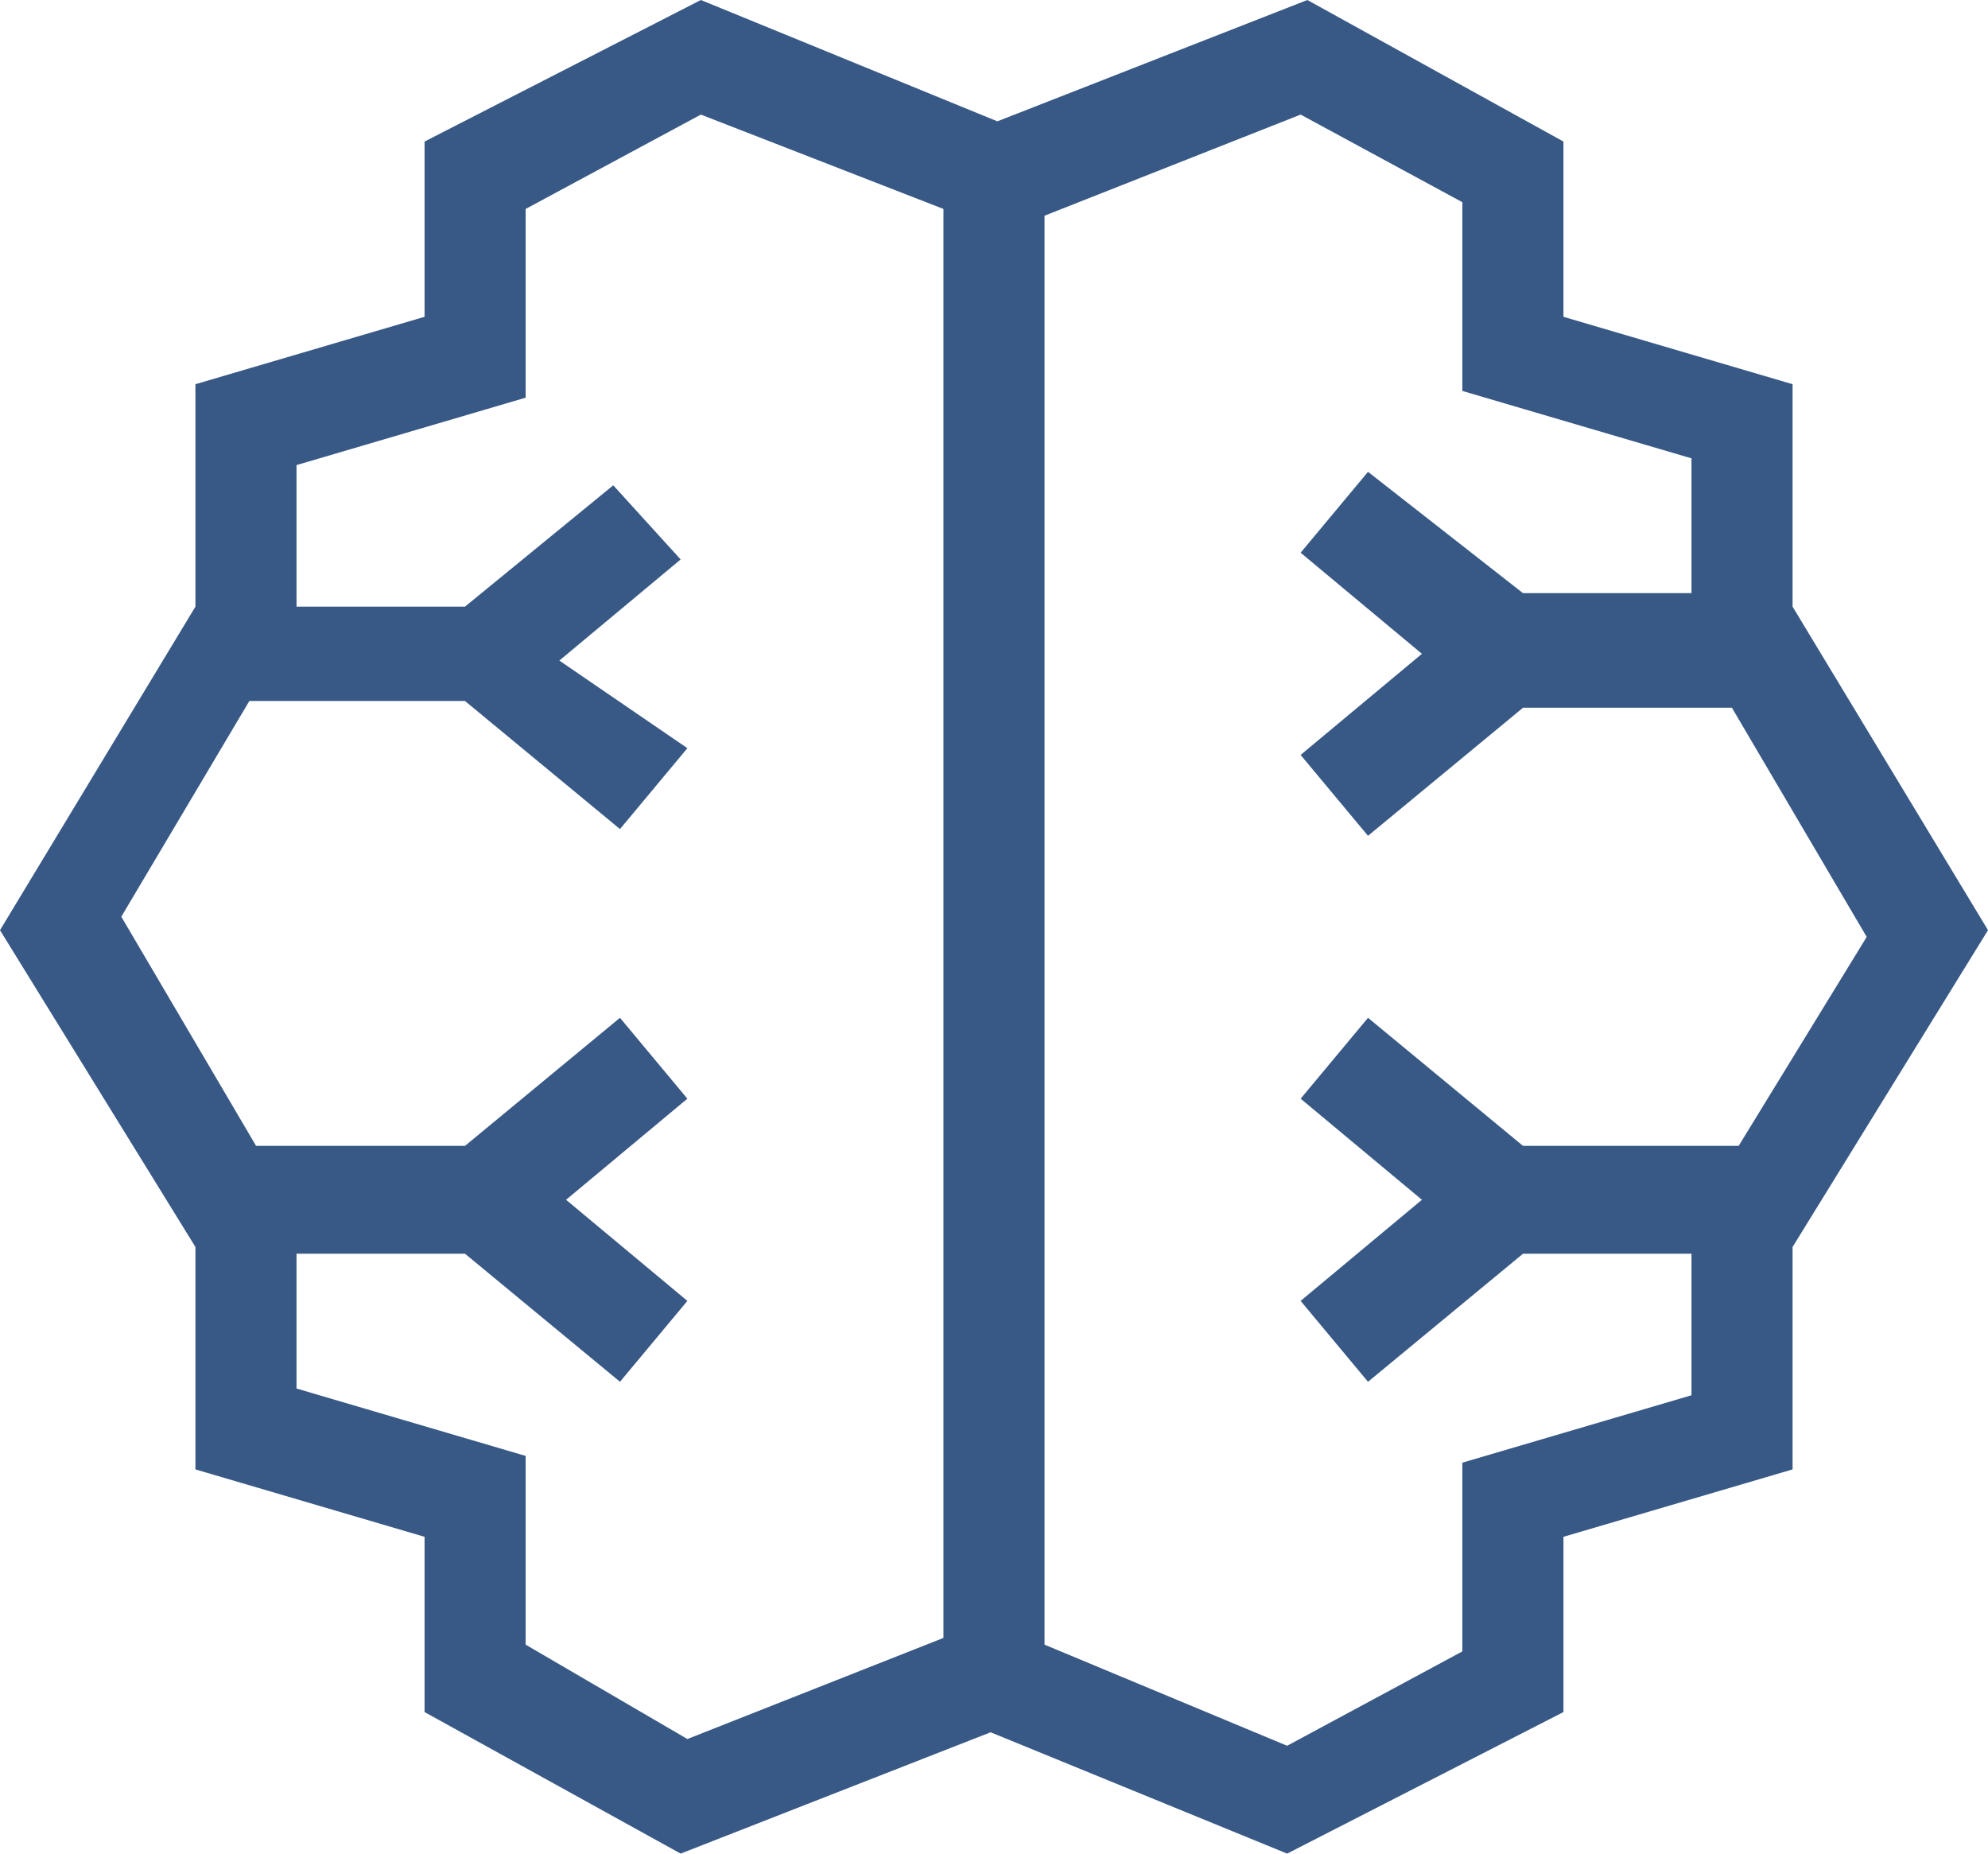 <svg xmlns="http://www.w3.org/2000/svg" viewBox="0 0 29.5 27.5"><path fill="#385985" d="M26.6 9V5.7l-3.4-1V2.1L19.4 0l-4.6 1.8L10.4 0 6.3 2.1v2.6l-3.4 1V9L0 13.8l2.9 4.7v3.3l3.4 1v2.6l3.8 2.1 4.6-1.8 4.4 1.8 4.1-2.1v-2.6l3.4-1v-3.3l2.9-4.7L26.6 9zM14 24.3l-3.8 1.5-2.4-1.4v-2.8l-3.4-1v-2h2.5l2.3 1.9 1-1.2-1.8-1.5 1.8-1.5-1-1.2L6.9 17H3.8l-2-3.4 1.9-3.2h3.2l2.3 1.9 1-1.2-1.9-1.3 1.8-1.5-1-1.1L6.9 9H4.4V6.9l3.4-1V3.1l2.6-1.4L14 3.1v21.2zM25.8 17h-3.2l-2.3-1.9-1 1.2 1.8 1.5-1.8 1.5 1 1.2 2.3-1.9h2.5v2.1l-3.4 1v2.8l-2.6 1.4-3.6-1.5V3.2l3.8-1.5L21.7 3v2.8l3.4 1v2h-2.5L20.3 7l-1 1.2 1.8 1.5-1.8 1.5 1 1.2 2.3-1.9h3.1l2 3.4-1.9 3.1z"/></svg>
